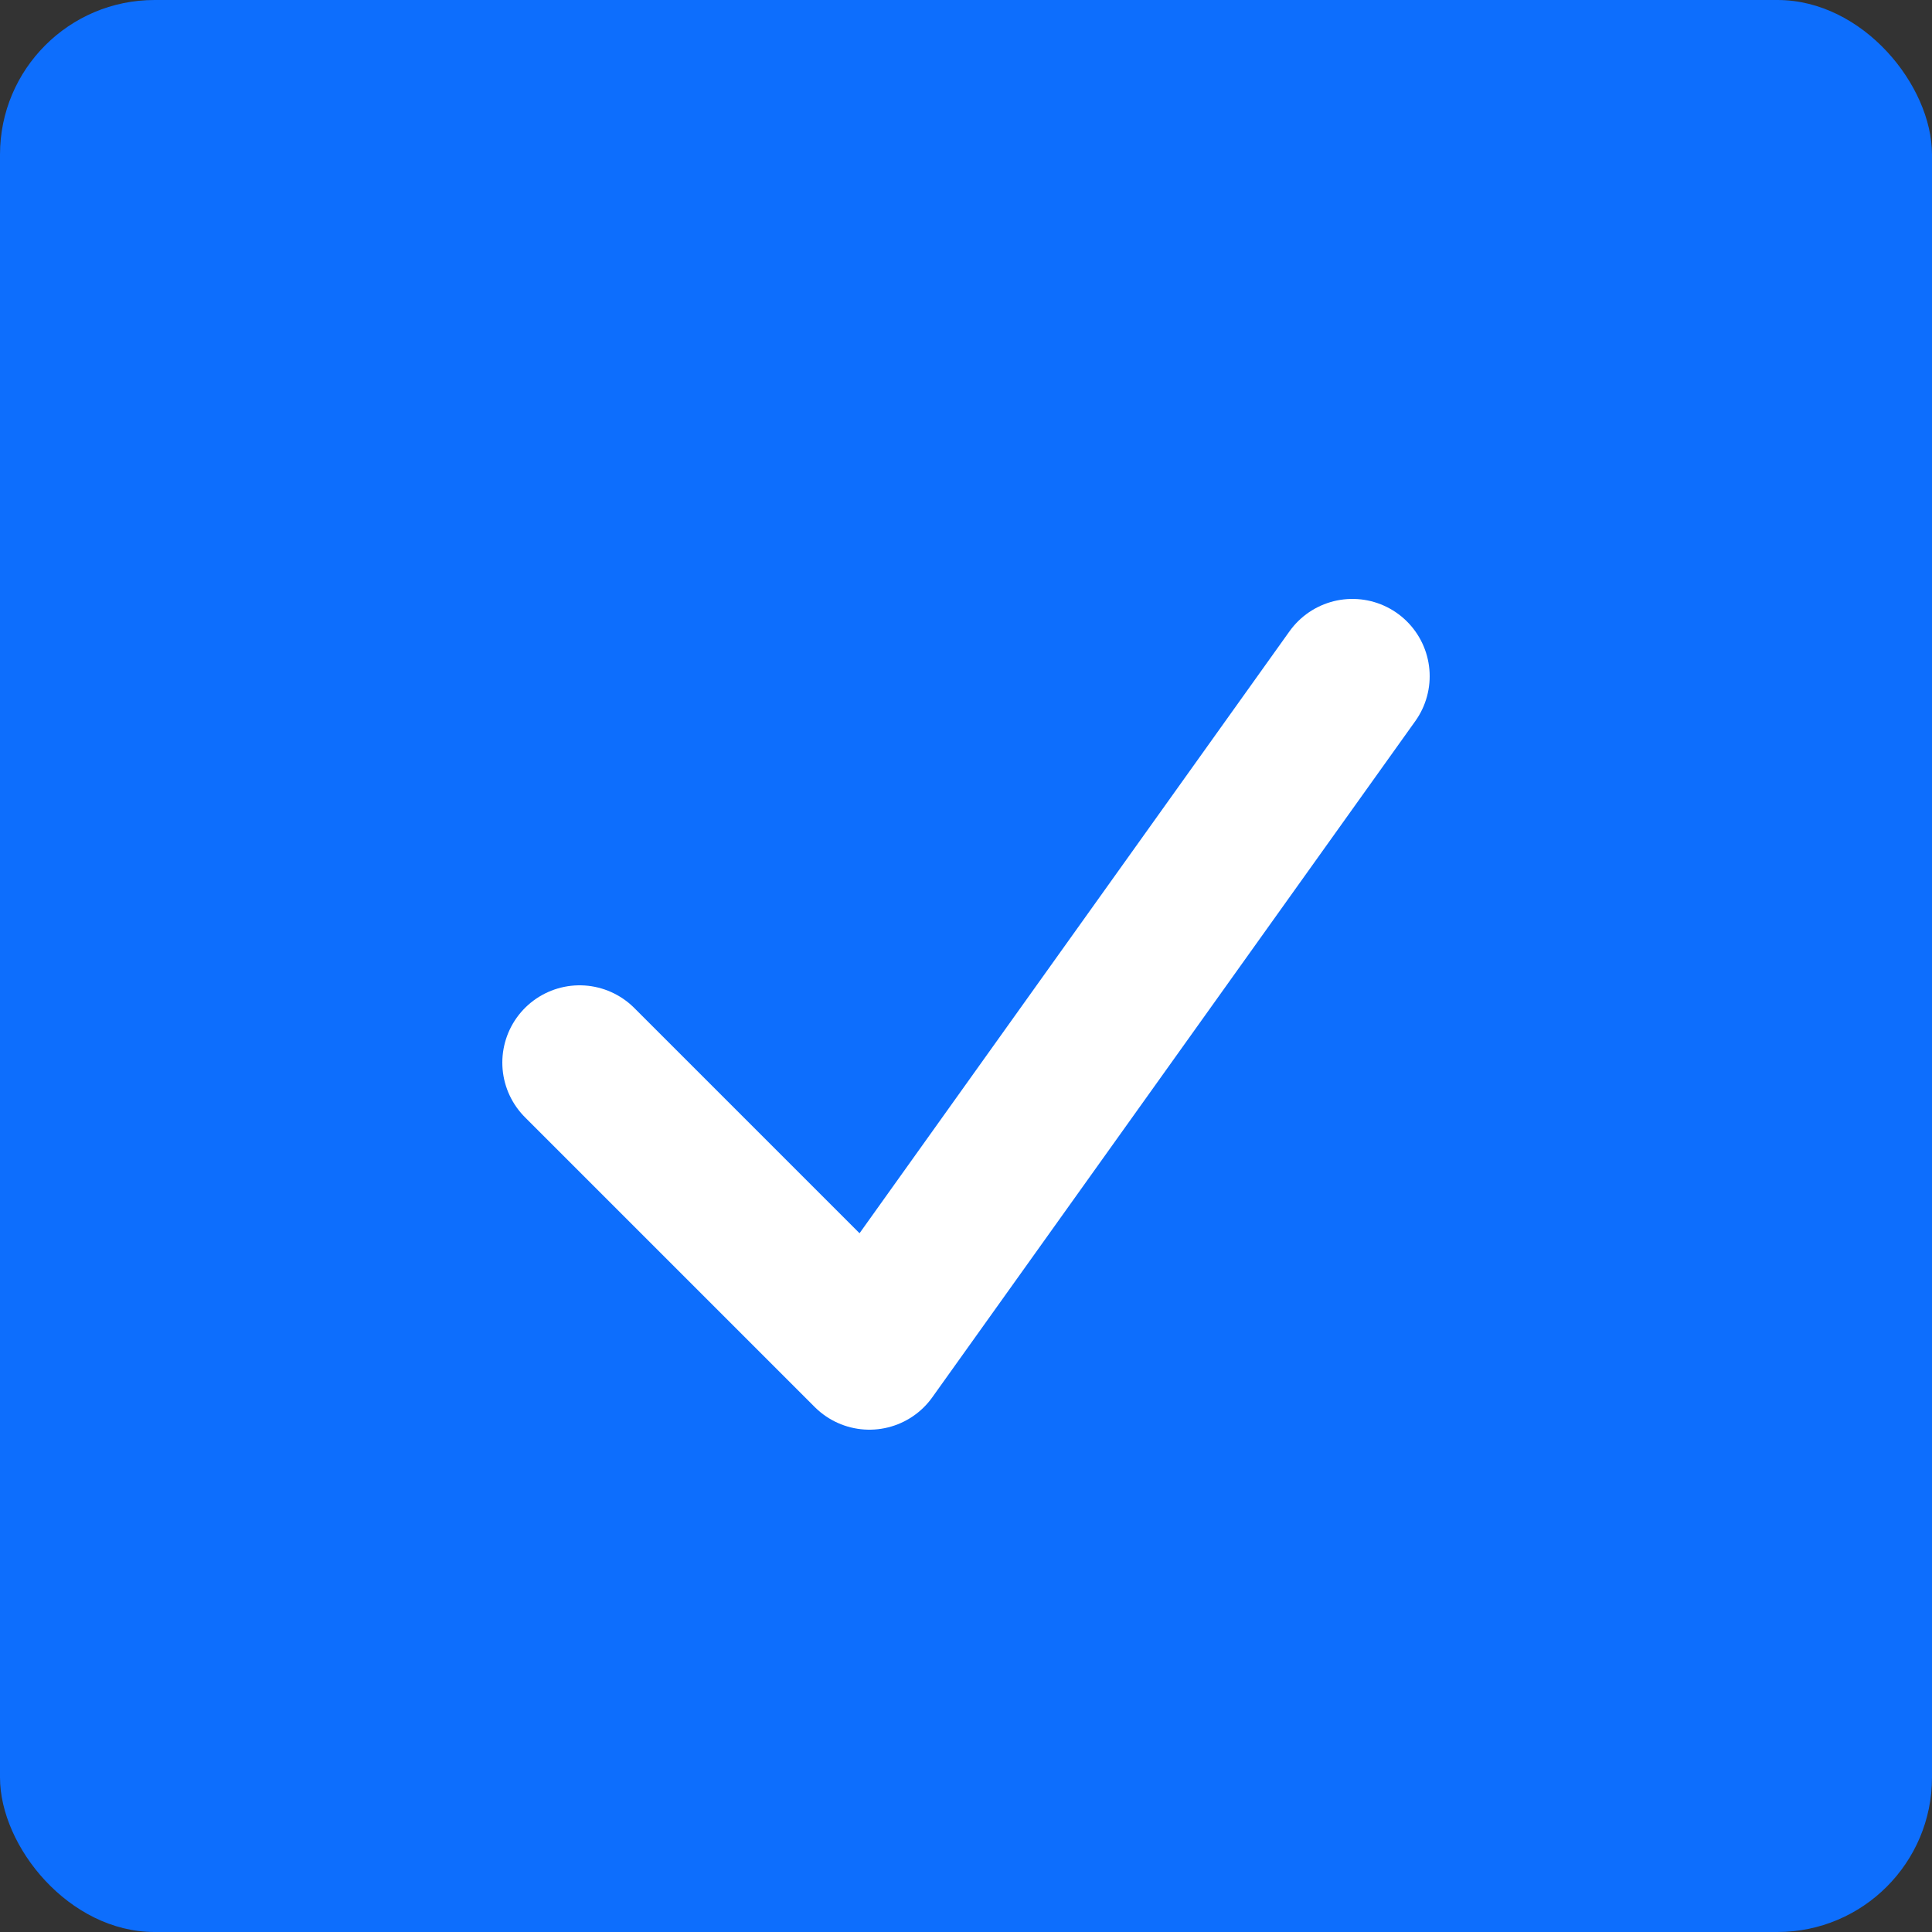 <svg width="100" height="100" viewBox="0 0 100 100" fill="none" xmlns="http://www.w3.org/2000/svg">
  <rect x="0" y="0" width="100" height="100" fill="#333333" stroke="none"/>
  <rect width="100" height="100" rx="8" fill="#0D6EFD" />
  <path d="M30 55L45 70L70 35" stroke="white" stroke-width="8" stroke-linecap="round" stroke-linejoin="round" />
</svg>